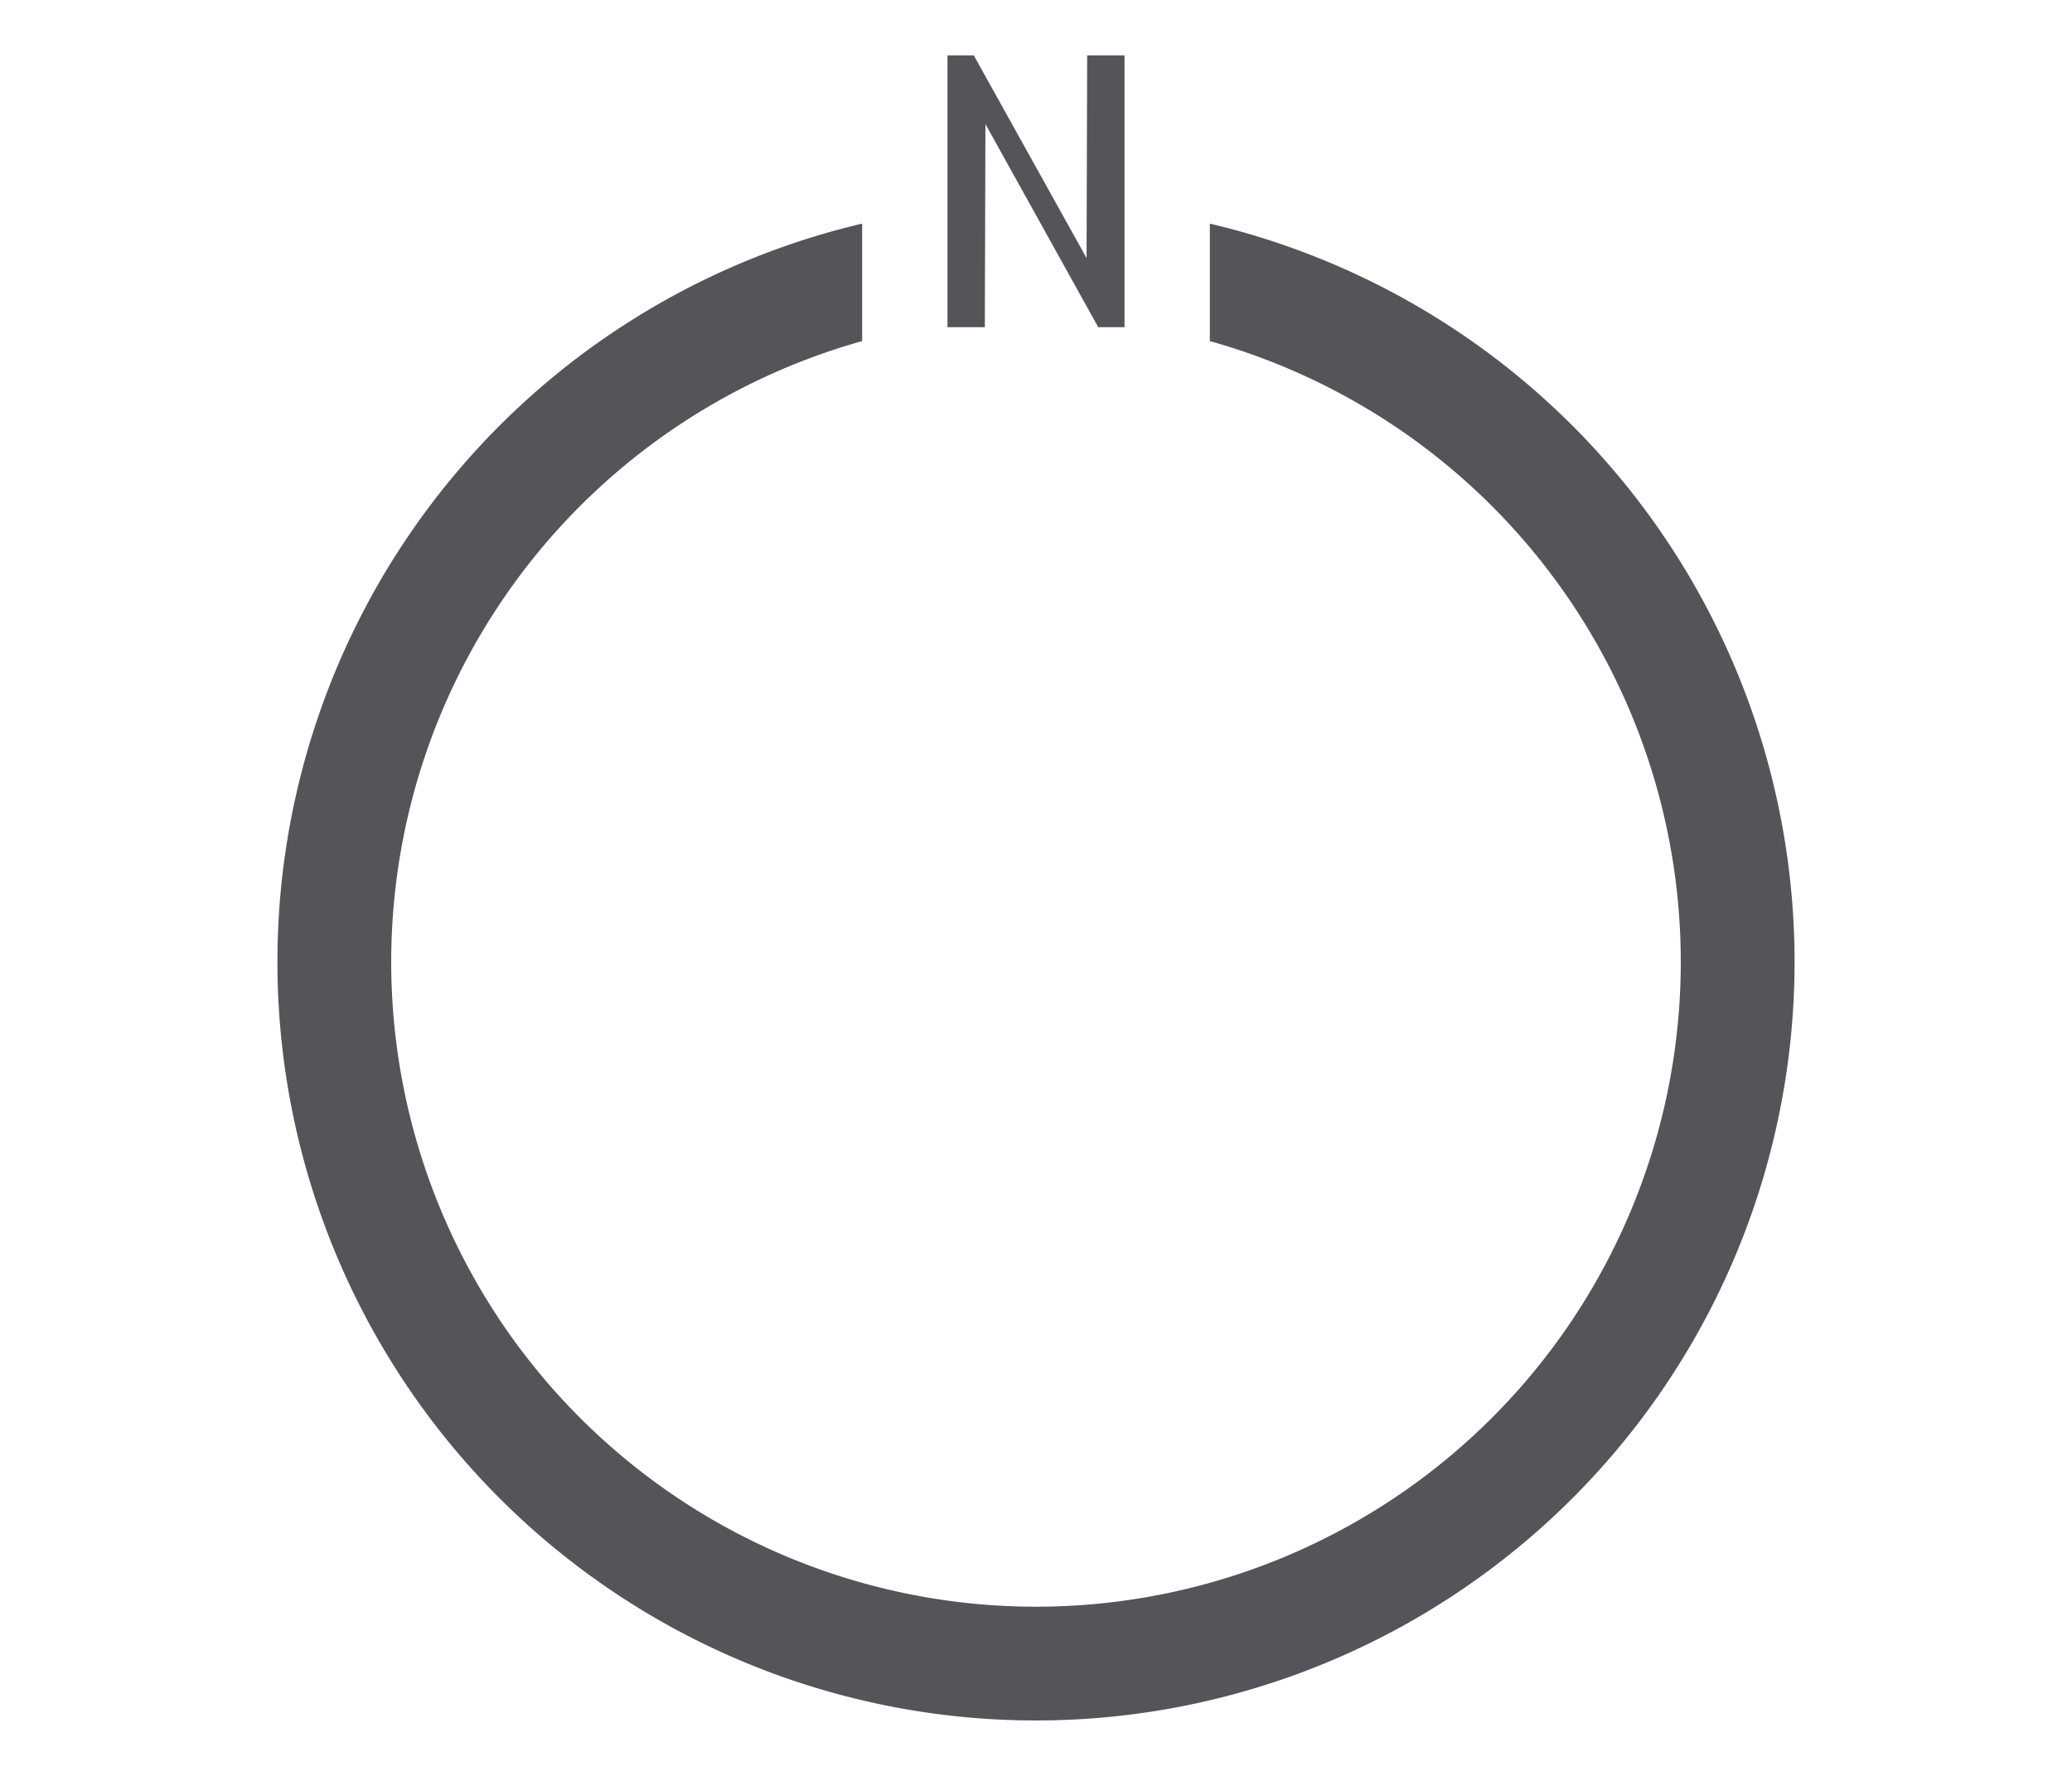 <svg id="Heading" xmlns="http://www.w3.org/2000/svg" viewBox="0 0 175 150"><defs><style>.cls-1{fill:#545459;}</style></defs><title>icons_heading</title><path id="Circle" class="cls-1" d="M102.182,18.888v9.923a54.458,54.458,0,1,1-29.364,0V18.888a64.068,64.068,0,1,0,29.364,0Z"/><g id="N"><path class="cls-1" d="M94.975,27.634H92.755L83.229,10.479l-.051,17.155H80.025V4.677h2.22l9.526,17.124.051-17.124h3.153Z"/></g></svg>